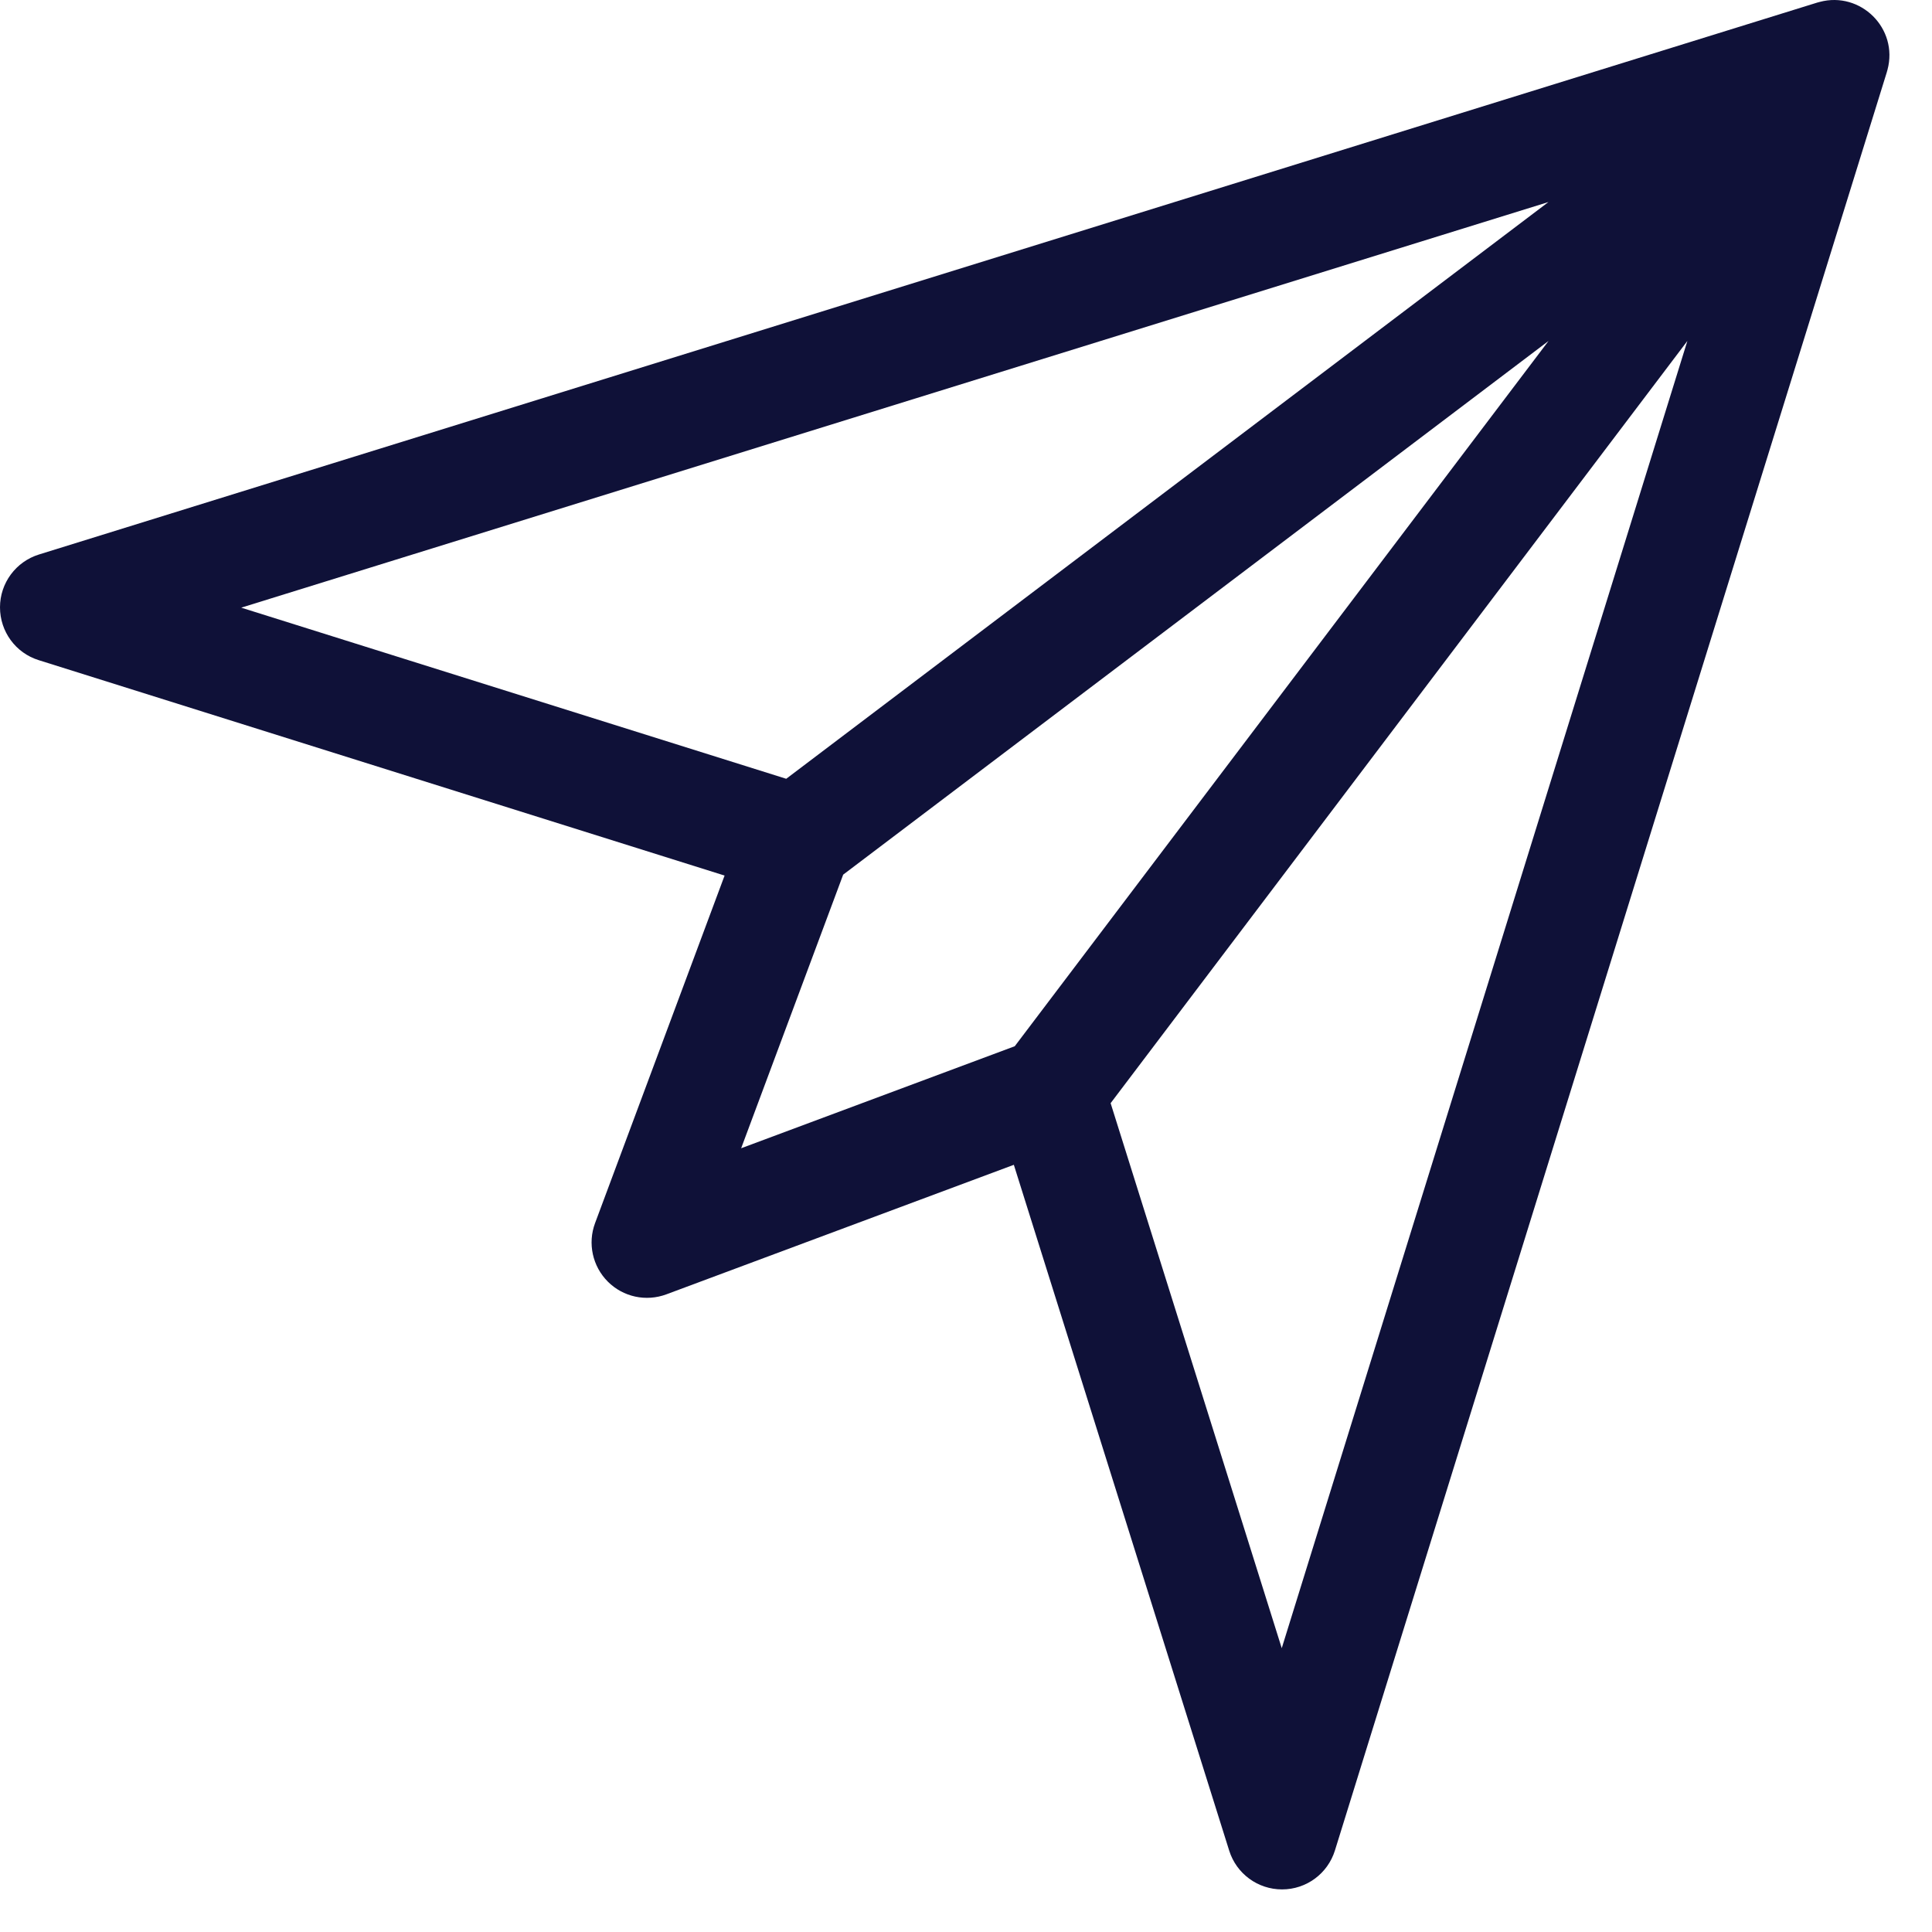 <svg width="21" height="21" viewBox="0 0 21 21" fill="none" xmlns="http://www.w3.org/2000/svg">
<path d="M19.779 0.021C19.773 0.023 19.767 0.024 19.761 0.026C19.759 0.027 19.758 0.027 19.756 0.027L0.424 6.027C0.172 6.105 0 6.338 8.52885e-07 6.601C-0 6.865 0.17 7.098 0.422 7.176L7.876 9.517L6.468 13.295C6.386 13.515 6.44 13.764 6.607 13.931C6.774 14.098 7.022 14.151 7.243 14.069L11.02 12.661L13.361 20.116C13.44 20.367 13.672 20.537 13.935 20.537C13.935 20.537 13.936 20.537 13.936 20.537C14.2 20.537 14.432 20.365 14.51 20.114L20.51 0.781C20.51 0.779 20.511 0.778 20.511 0.776C20.513 0.771 20.514 0.765 20.516 0.759C20.637 0.308 20.223 -0.098 19.779 0.021ZM2.622 6.605L16.831 2.196L8.546 8.465L2.622 6.605ZM8.056 12.481L9.165 9.507L16.832 3.706L11.03 11.372L8.056 12.481ZM13.932 17.915L12.072 11.991L18.341 3.706L13.932 17.915Z" fill="#0F1138"/>
</svg>
